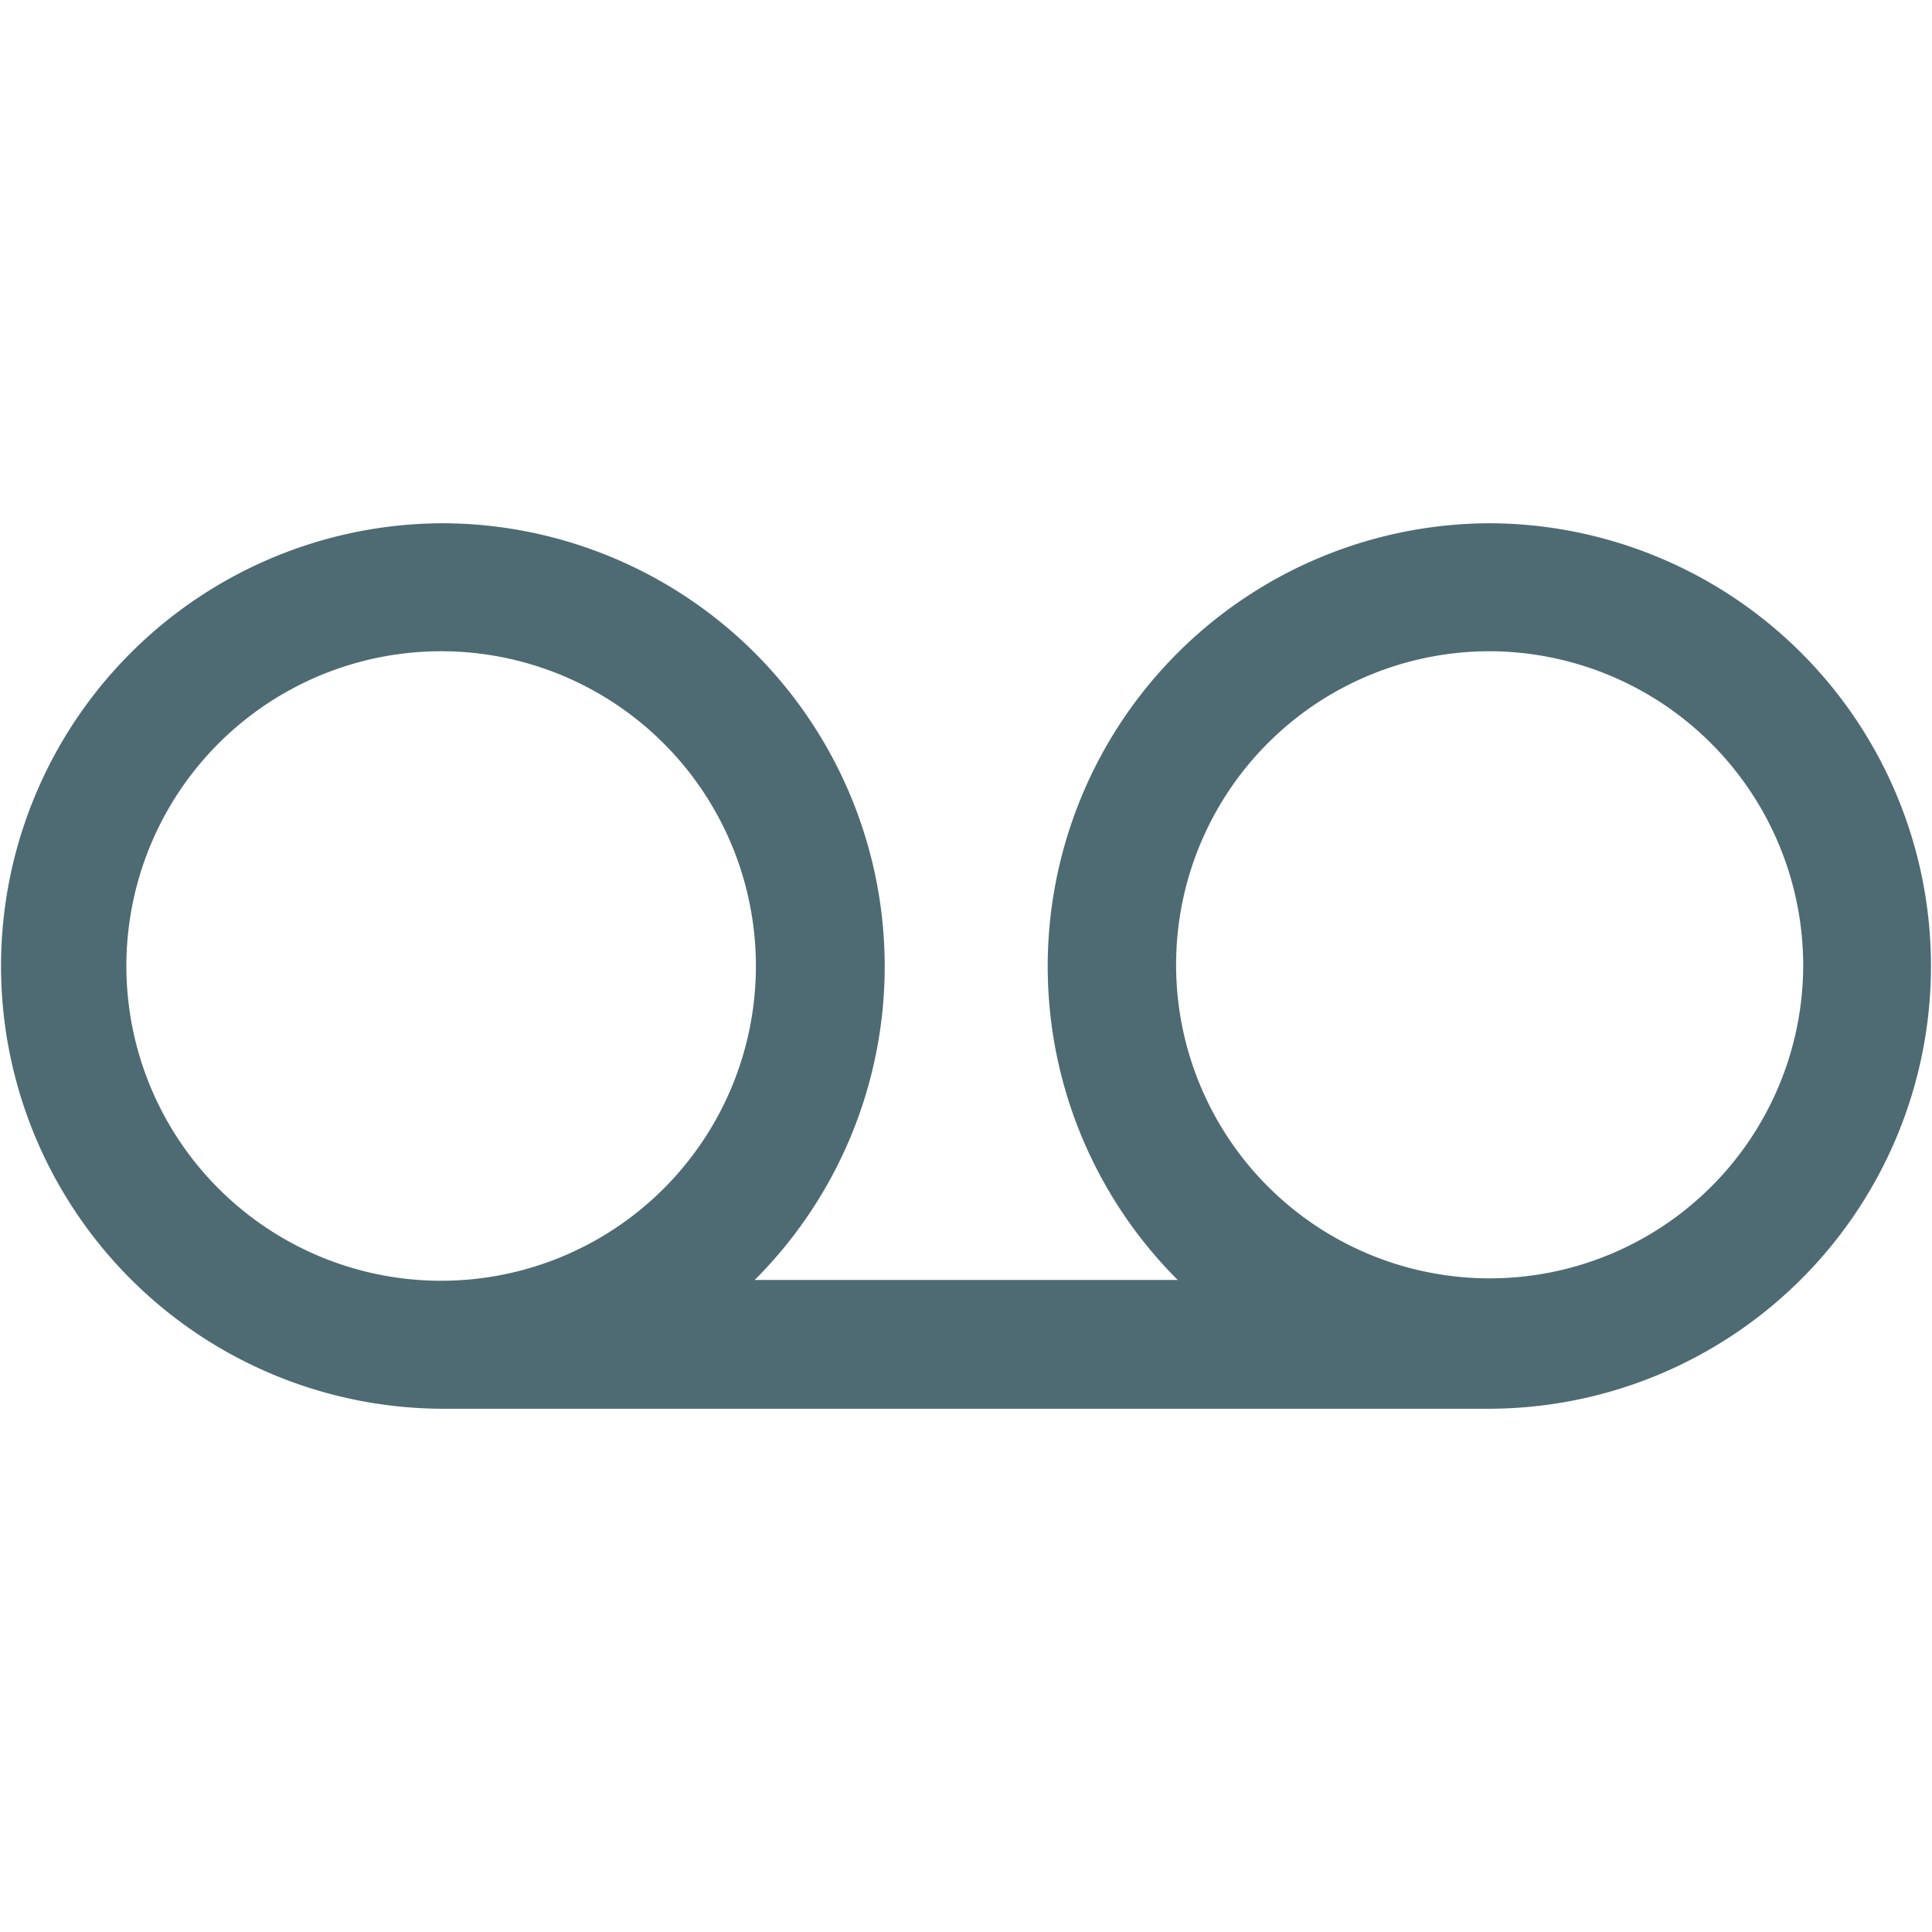 <svg xmlns="http://www.w3.org/2000/svg" xmlns:xlink="http://www.w3.org/1999/xlink" width="256" height="256" viewBox="0 0 256 256">
  <defs>
    <clipPath id="clip-Voicemail_Empty">
      <rect width="256" height="256"/>
    </clipPath>
  </defs>
  <g id="Voicemail_Empty" clip-path="url(#clip-Voicemail_Empty)">
    <path id="Icon_ionic-ios-recording" data-name="Icon ionic-ios-recording" d="M198.565,10.266h-.053a58.718,58.718,0,0,0-41.333,100.267H101.125A58.718,58.718,0,0,0,59.792,10.266h-.107a58.667,58.667,0,0,0,0,117.333h138.88a58.667,58.667,0,0,0,0-117.333Zm41.493,58.667a41.547,41.547,0,1,1-41.547-41.707A41.665,41.665,0,0,1,240.058,68.932ZM59.738,110.639a41.707,41.707,0,1,1,41.547-41.707A41.7,41.7,0,0,1,59.738,110.639Z" transform="translate(-1.125 59.068)" fill="#4e6b73"/>
  </g>
</svg>
